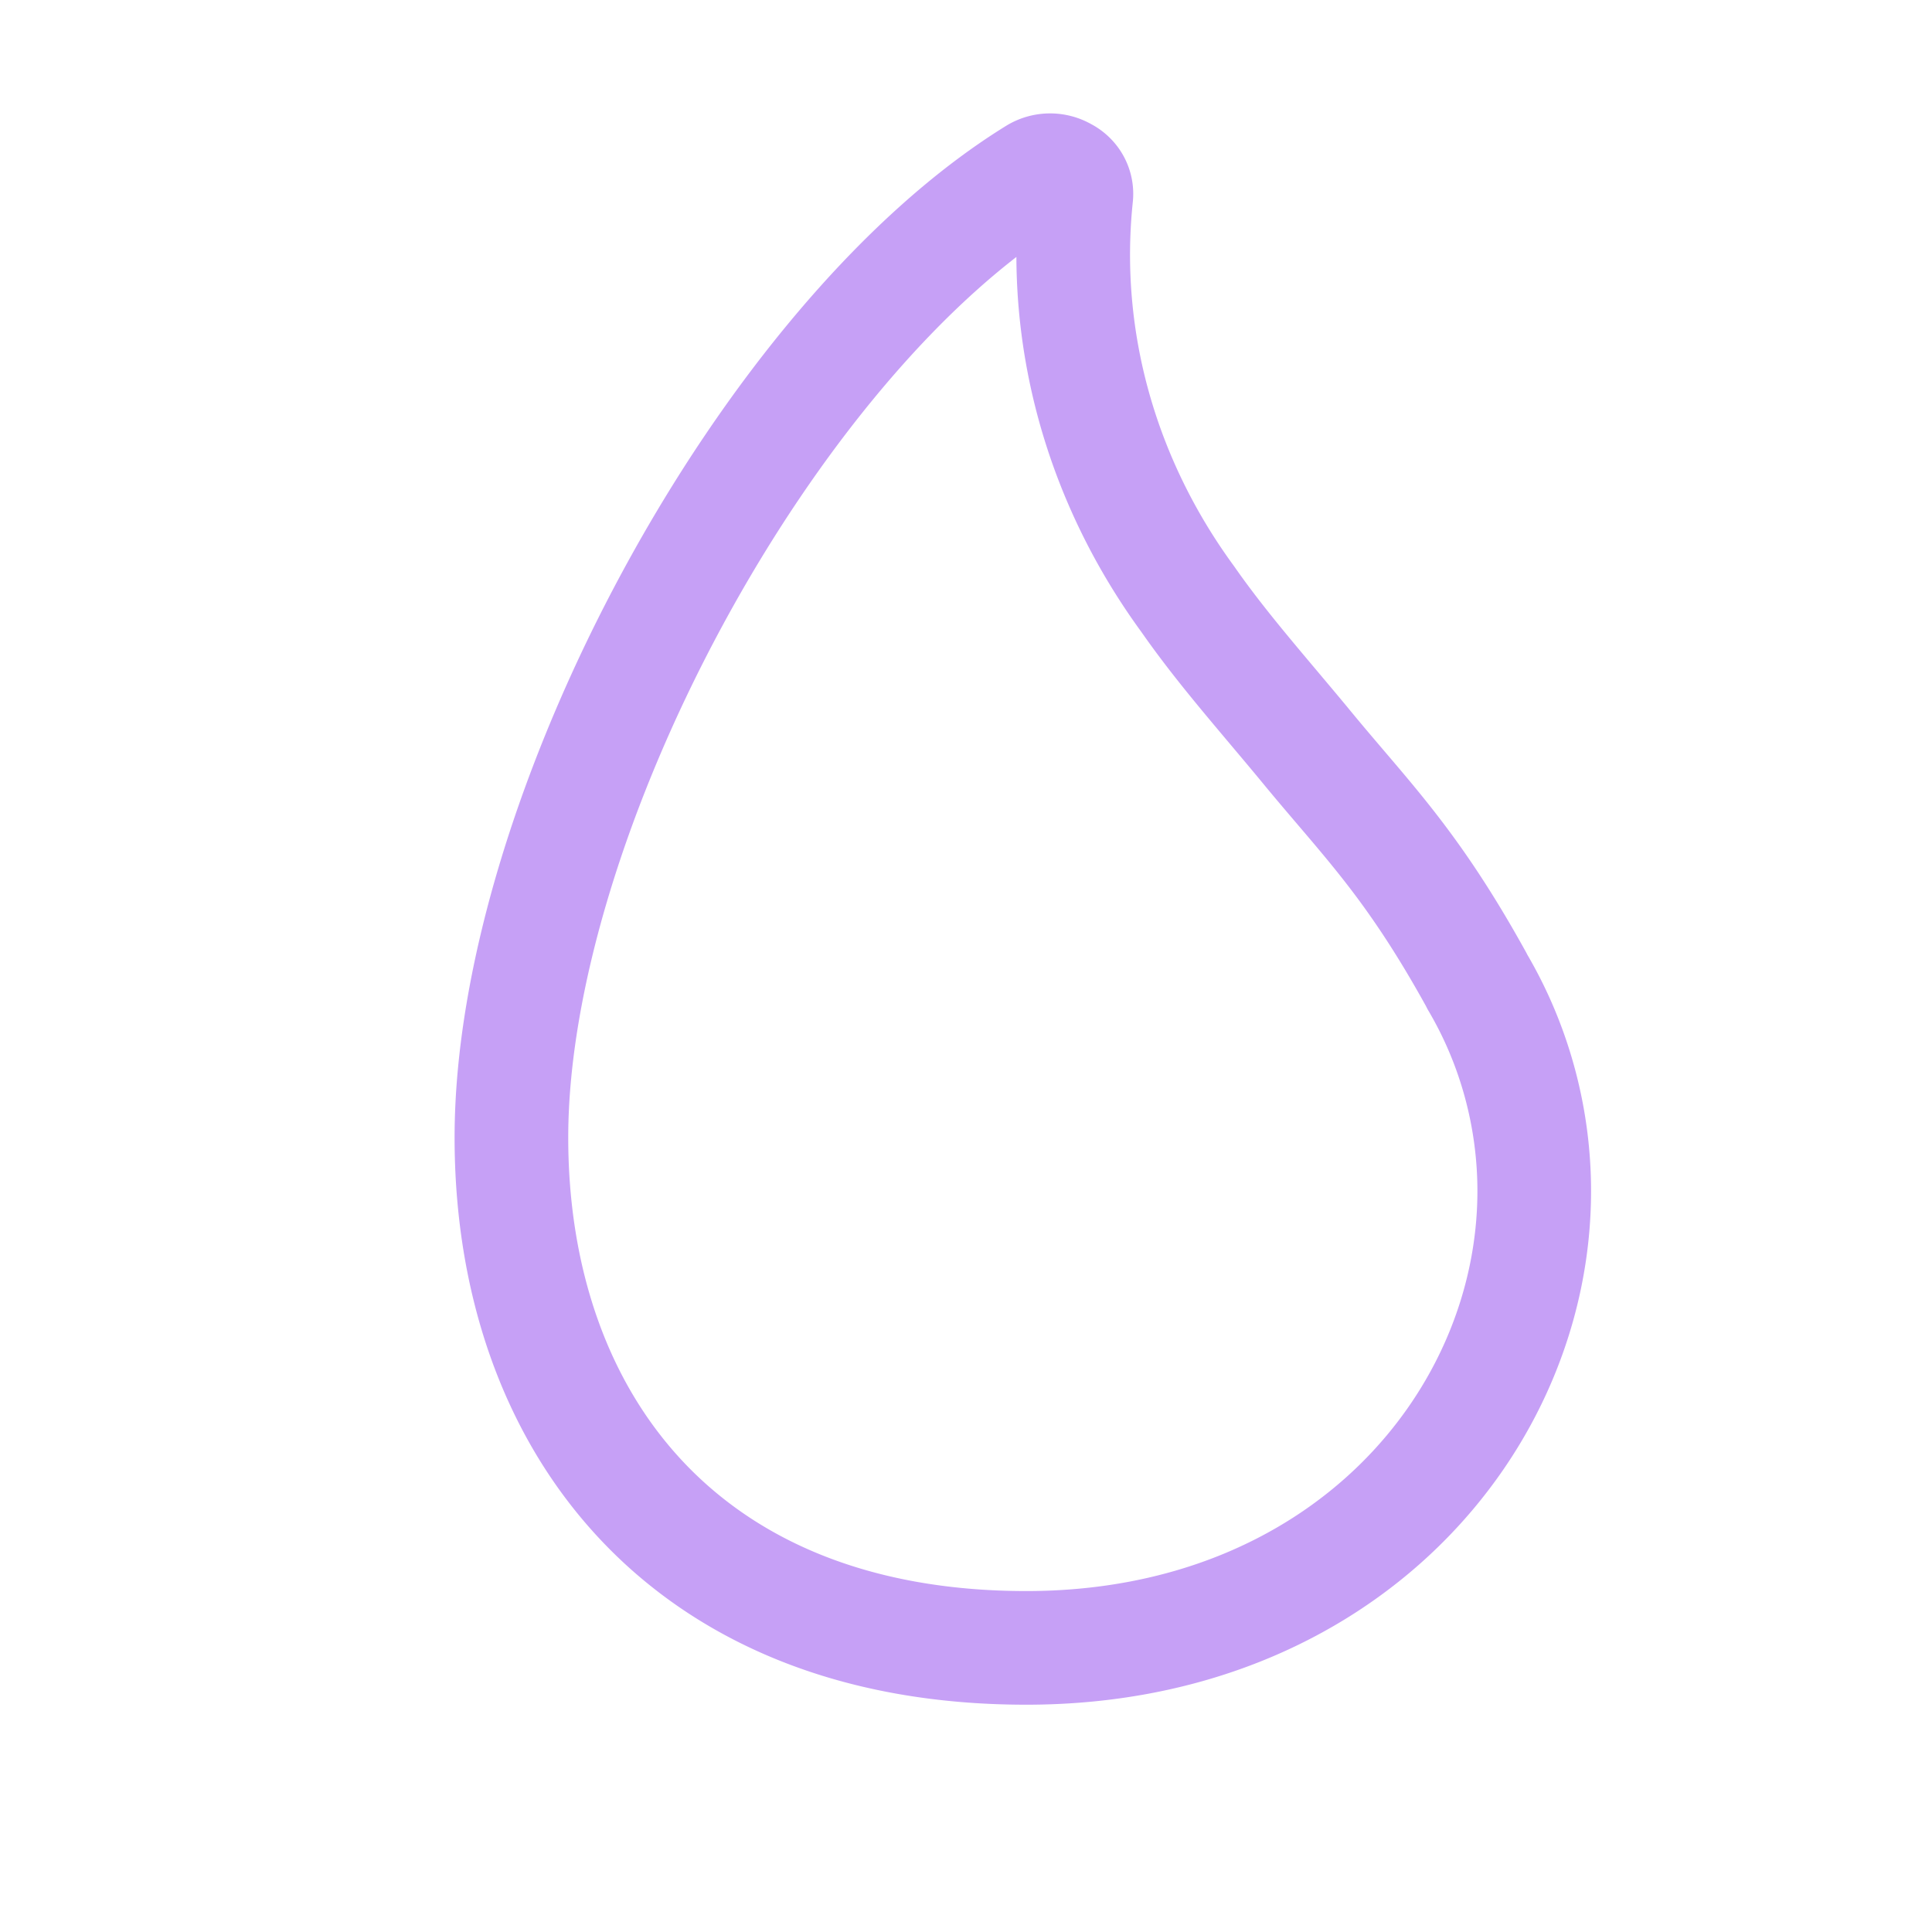<?xml version='1.0' encoding='UTF-8'?>
<svg xmlns="http://www.w3.org/2000/svg" viewBox="-1 0 17 17">
  <path fill="none" stroke="#c6a0f6" stroke-linecap="round" stroke-linejoin="round" d="M8.03 14.5C5 14.5 3.5 12.49 3.5 10.01c0-2.82 2.25-7.02 4.62-8.48a.24.24 0 01.24 0c.08.04.12.12.11.2-.13 1.25.22 2.5.98 3.54.3.43.63.8 1.02 1.27.54.66.94 1.03 1.52 2.08l.01.02c.33.56.5 1.2.5 1.84 0 2.03-1.69 4.02-4.47 4.02"/>
</svg>

